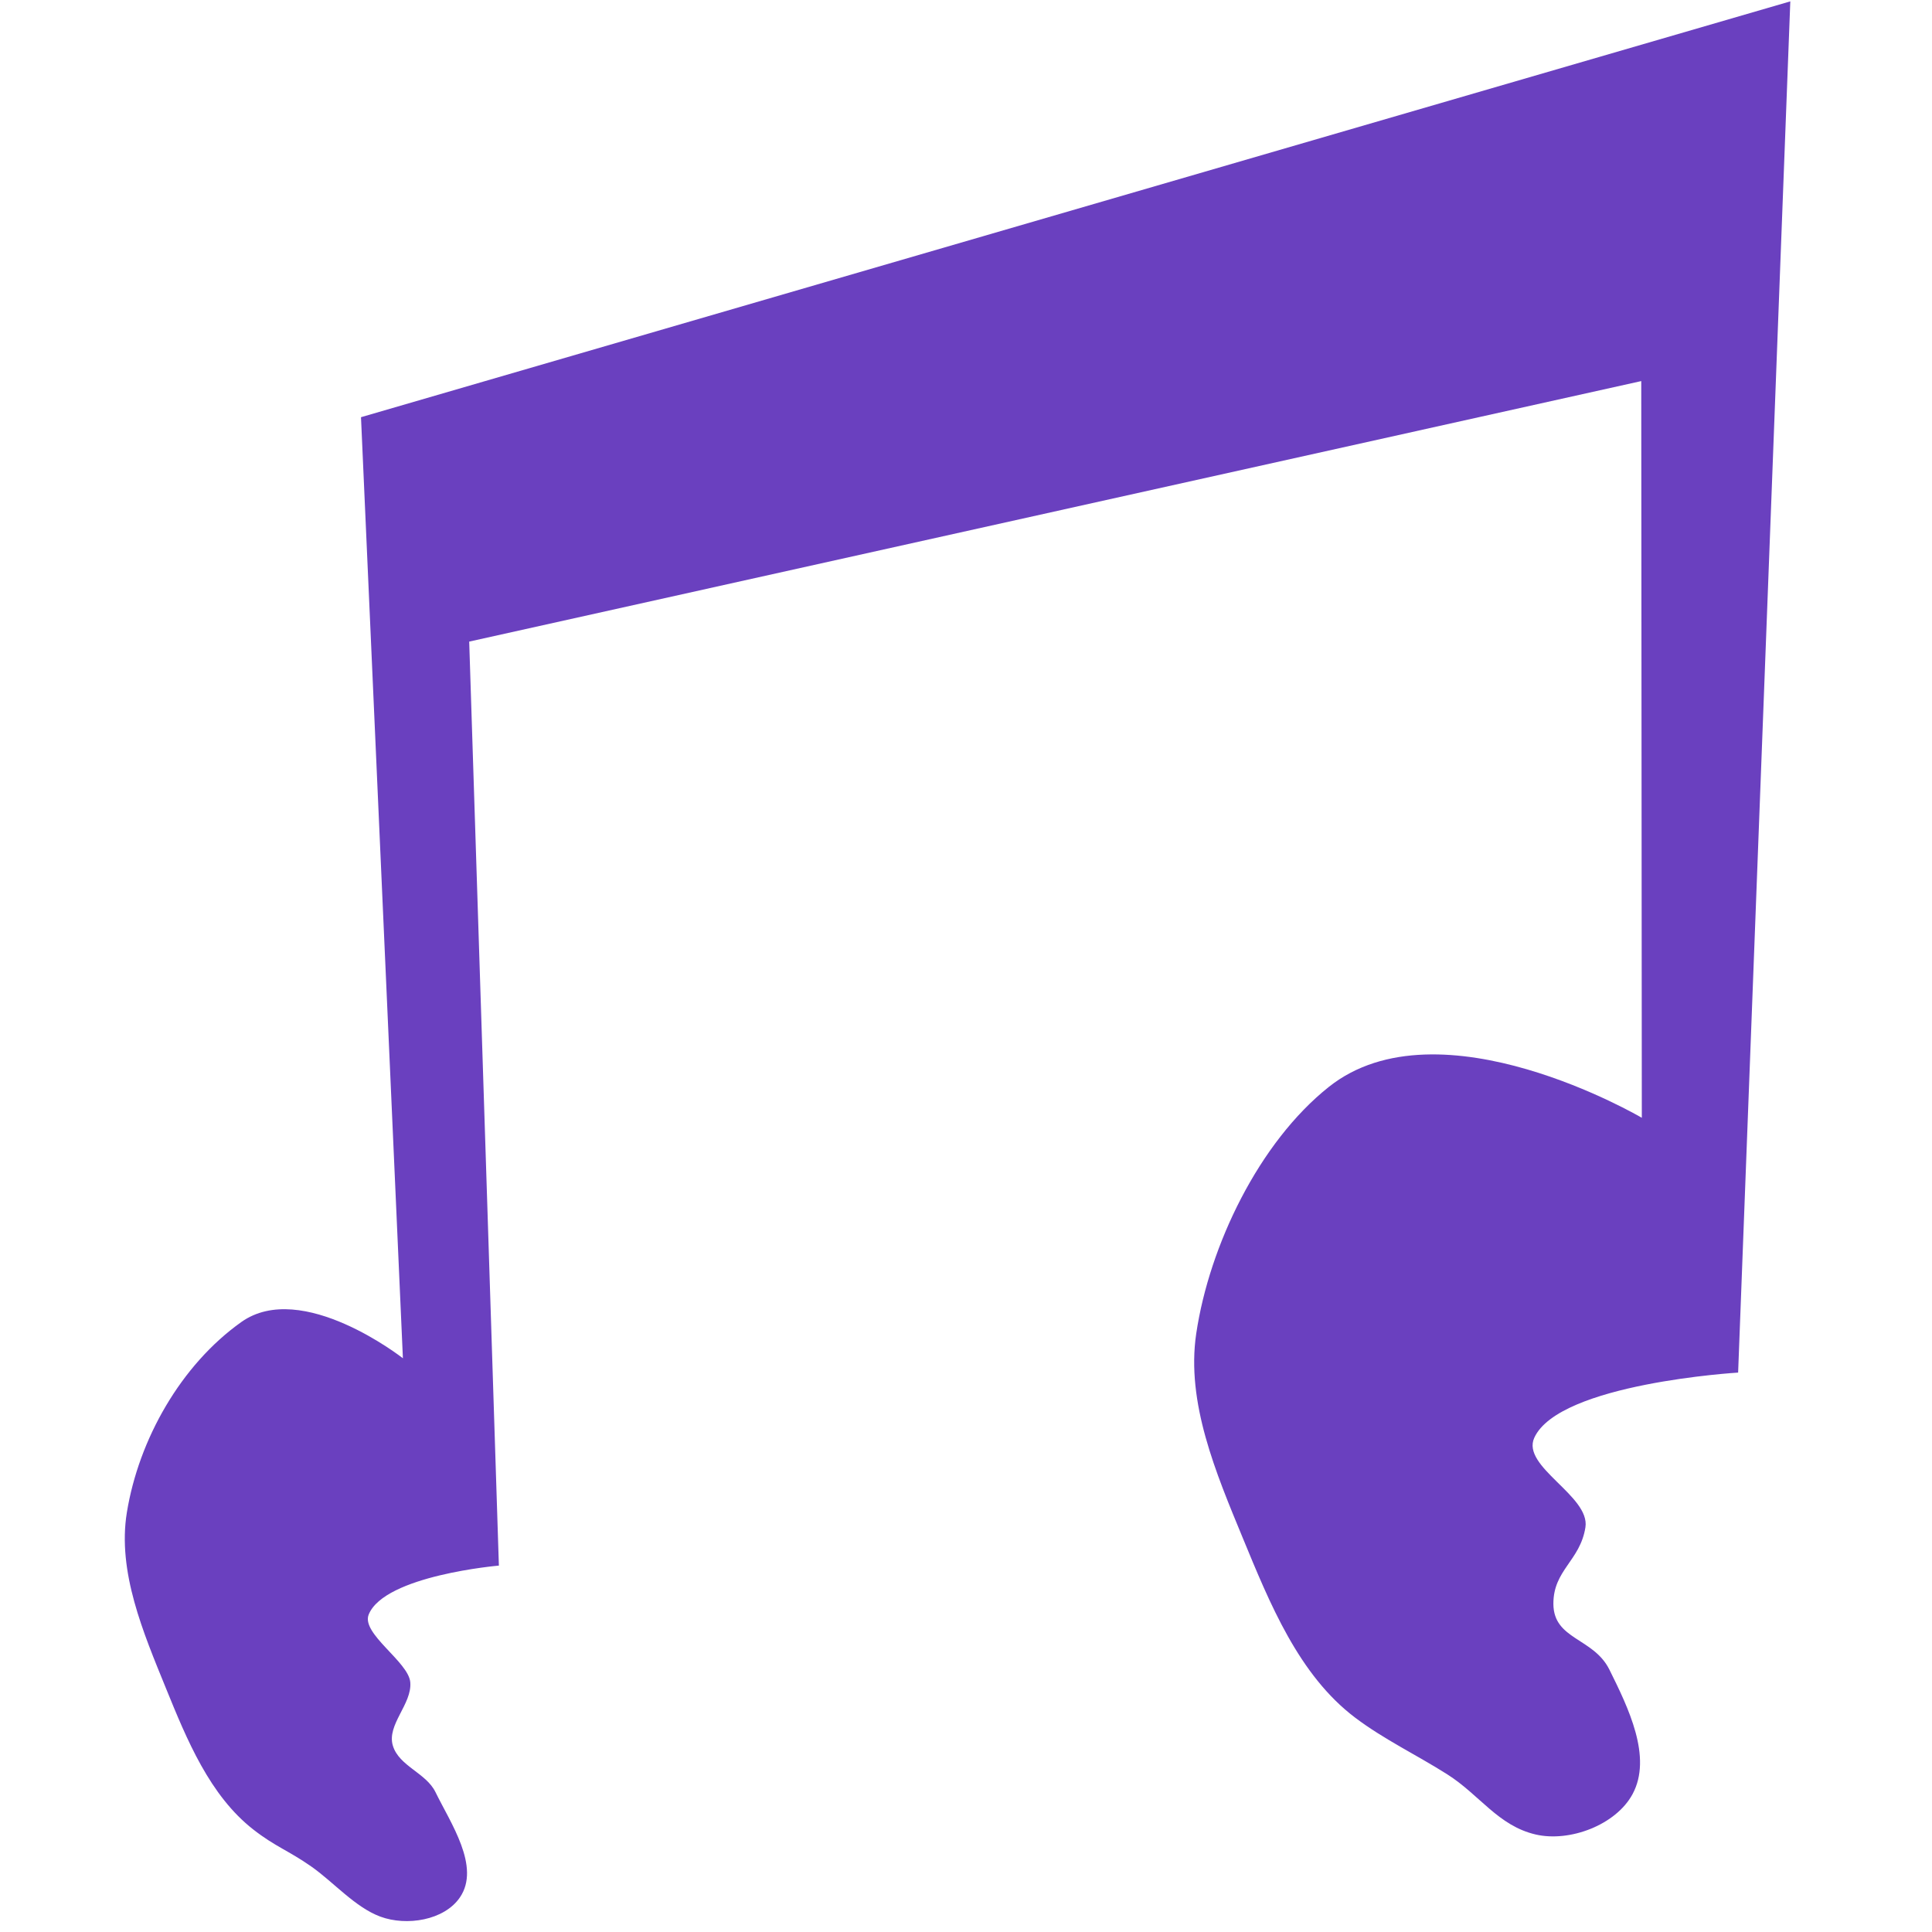 <svg
	xmlns="http://www.w3.org/2000/svg"
	viewBox="0 0 100 100"
	aria-label="two beamed musical notes with ears"
>
	<path
		style="fill: #6a40bf"
    d="M 18.685,21.594 92.666,0.071 89.965,71.045 c 0,0 -9.265,0.554 -10.551,3.374 -0.684,1.499 2.903,3.008 2.647,4.635 -0.274,1.739 -1.669,2.208 -1.658,3.969 0.012,1.854 2.078,1.739 2.901,3.4 0.97,1.958 2.235,4.524 1.194,6.445 -0.861,1.59 -3.246,2.493 -5.008,2.086 -1.945,-0.449 -2.899,-2.05 -4.585,-3.118 -1.579,-1.001 -3.269,-1.803 -4.762,-2.93 -2.922,-2.205 -4.426,-5.929 -5.822,-9.313 -1.378,-3.34 -2.936,-6.995 -2.404,-10.569 0.678,-4.558 3.253,-9.894 6.859,-12.763 5.738,-4.567 16.204,1.596 16.204,1.596 L 84.951,19.725 24.286,33.209 25.822,81.035 c 0,0 -5.914,0.507 -6.738,2.532 -0.403,0.99 2.061,2.442 2.152,3.507 0.097,1.129 -1.231,2.2 -0.901,3.284 0.323,1.062 1.719,1.404 2.205,2.402 0.777,1.595 2.346,3.859 1.266,5.447 -0.813,1.195 -2.768,1.499 -4.123,0.996 -1.307,-0.486 -2.425,-1.79 -3.567,-2.59 -1.185,-0.83 -1.858,-1.024 -2.999,-1.913 -2.261,-1.762 -3.446,-4.657 -4.526,-7.312 -1.172,-2.879 -2.524,-6.034 -2.025,-9.102 0.615,-3.784 2.799,-7.638 5.924,-9.858 3.138,-2.23 8.364,1.876 8.364,1.876"
	/>
</svg>